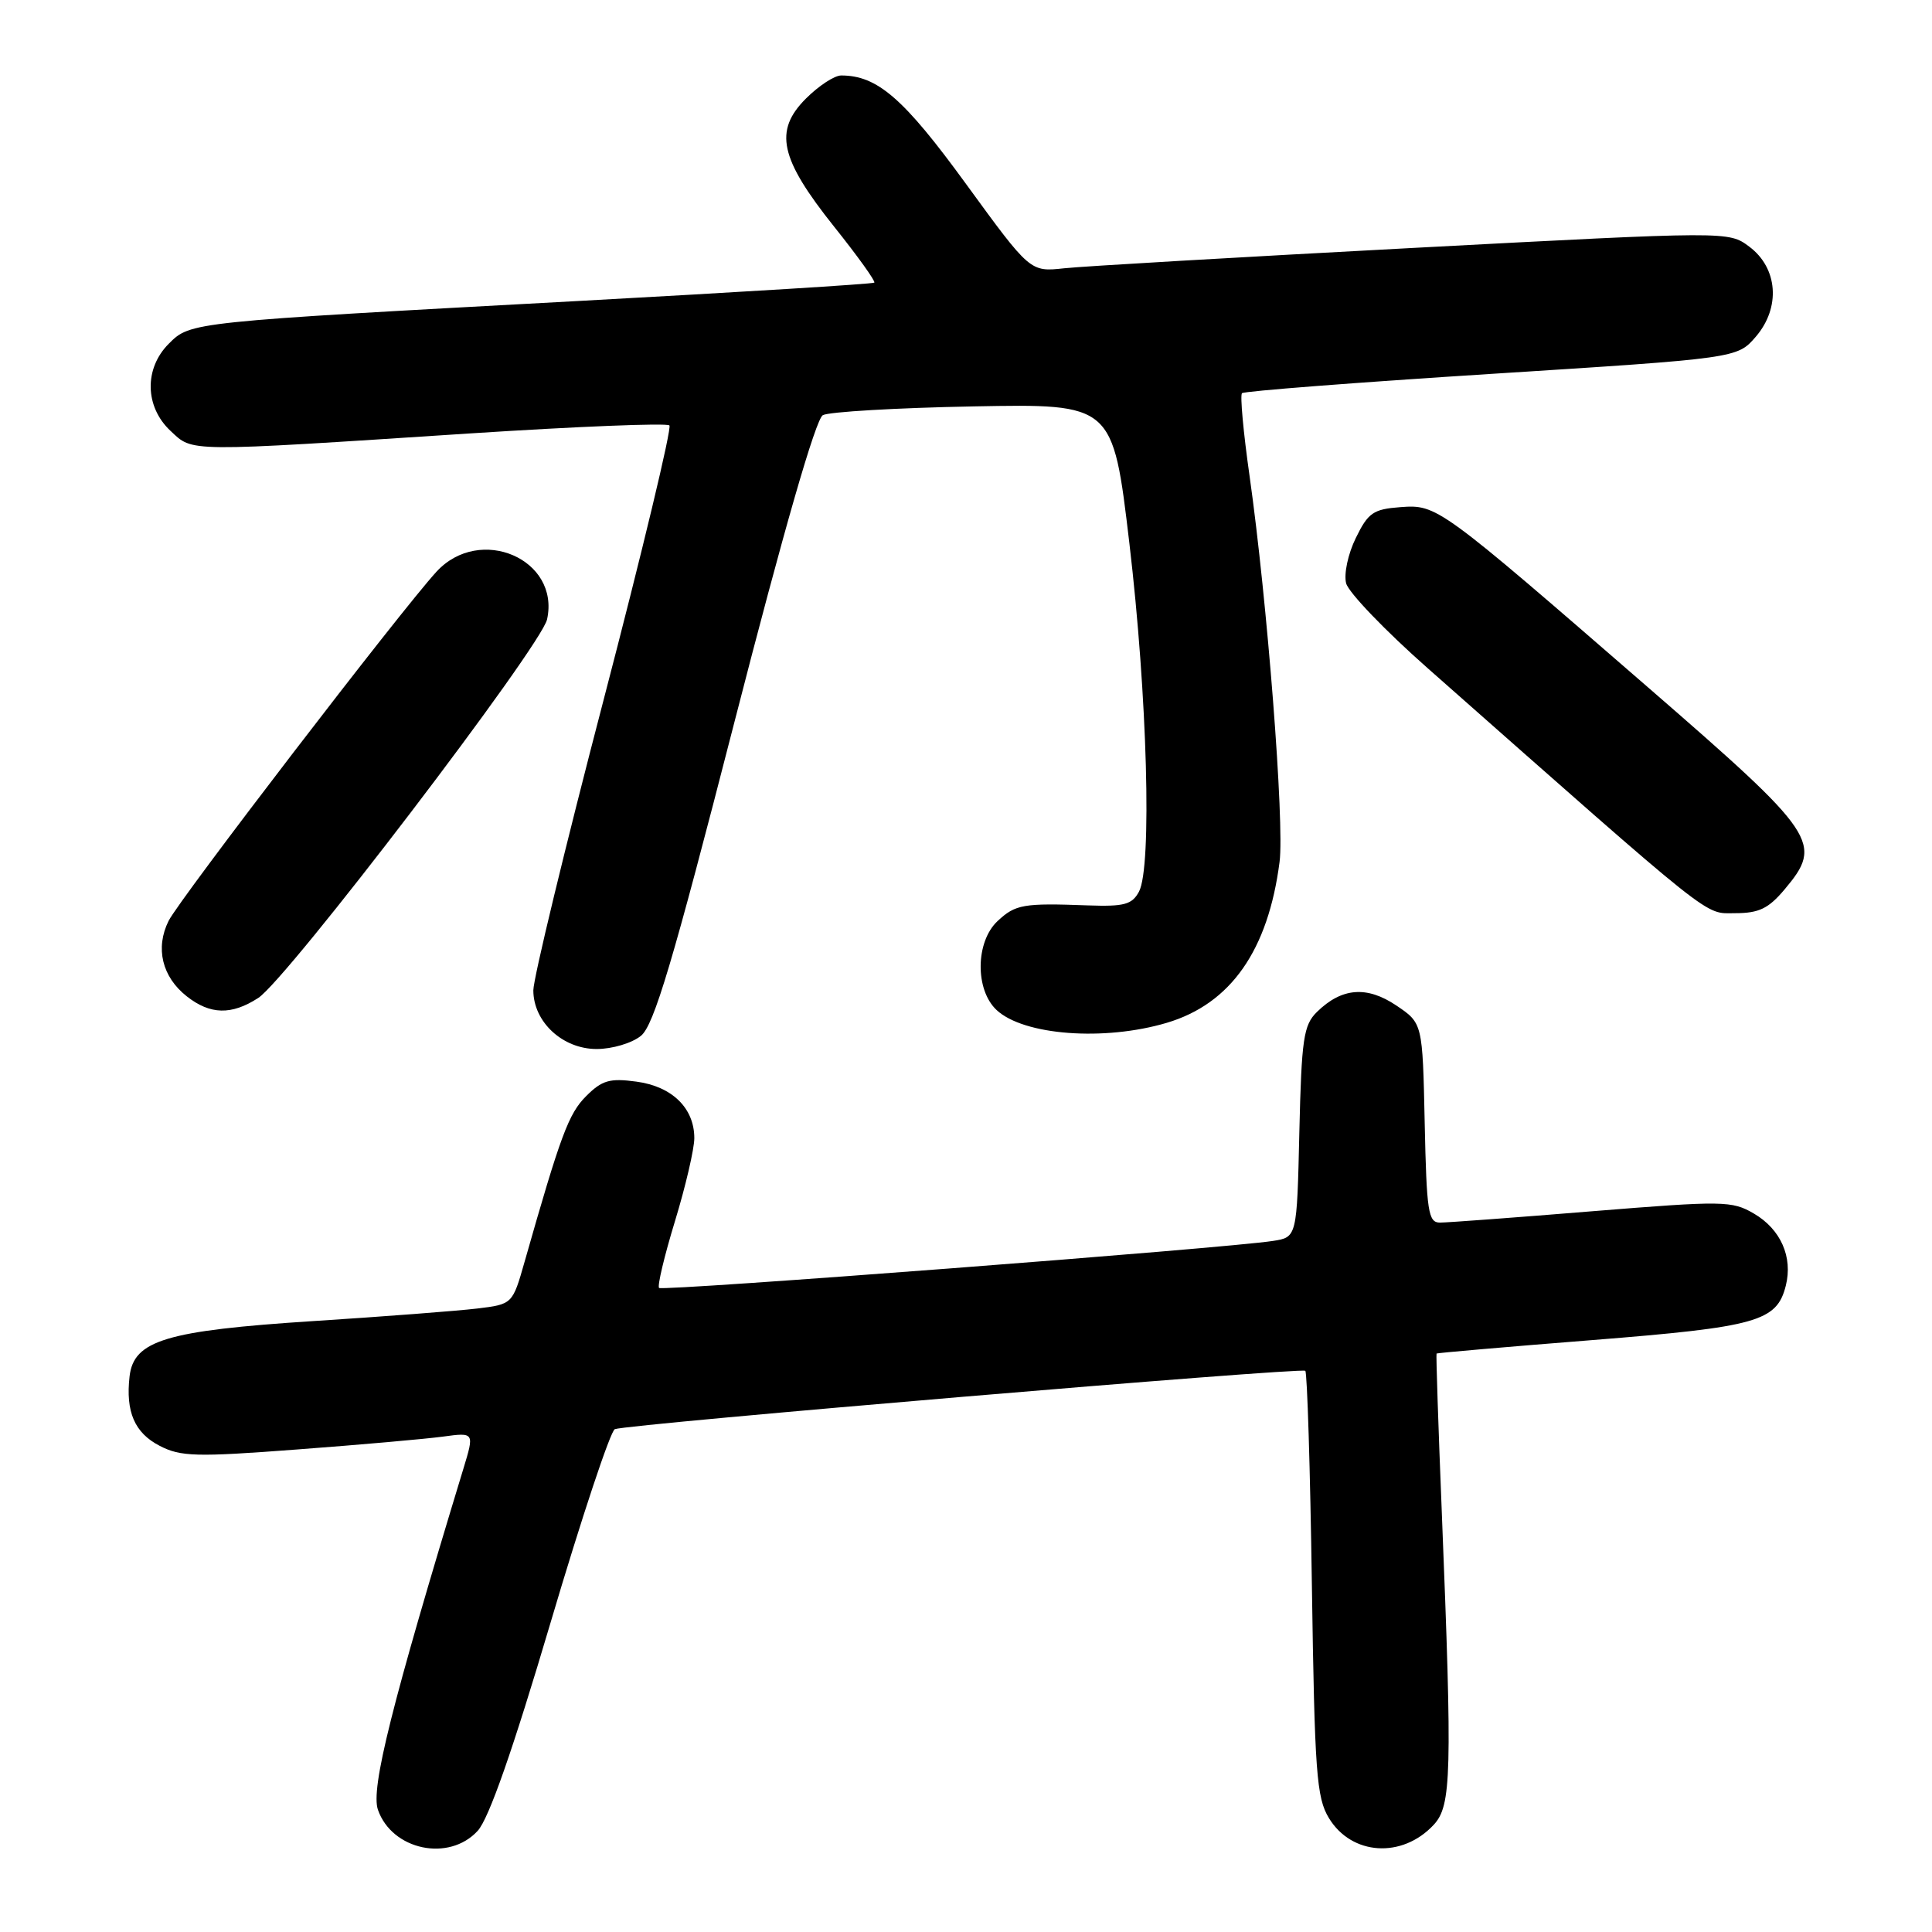 <?xml version="1.0" encoding="UTF-8" standalone="no"?>
<!DOCTYPE svg PUBLIC "-//W3C//DTD SVG 1.1//EN" "http://www.w3.org/Graphics/SVG/1.1/DTD/svg11.dtd" >
<svg xmlns="http://www.w3.org/2000/svg" xmlns:xlink="http://www.w3.org/1999/xlink" version="1.1" viewBox="0 0 256 256">
 <g >
 <path fill="currentColor"
d=" M 63.30 242.59 C 64.78 240.97 67.95 231.90 72.96 214.98 C 77.06 201.12 80.89 189.60 81.47 189.37 C 83.21 188.70 172.47 181.16 172.96 181.64 C 173.21 181.89 173.61 194.64 173.83 209.98 C 174.20 234.90 174.44 238.19 176.09 240.91 C 179.10 245.86 185.79 246.29 189.97 241.80 C 192.33 239.27 192.44 235.12 191.05 200.50 C 190.58 188.95 190.27 179.43 190.35 179.35 C 190.43 179.27 199.71 178.46 210.97 177.57 C 232.84 175.83 235.44 175.10 236.63 170.35 C 237.58 166.56 235.95 162.88 232.41 160.81 C 229.49 159.10 228.38 159.09 210.94 160.50 C 200.82 161.33 191.76 162.00 190.80 162.00 C 189.25 162.00 189.03 160.58 188.78 148.79 C 188.50 135.58 188.50 135.58 185.03 133.24 C 181.11 130.60 177.78 130.87 174.50 134.09 C 172.73 135.83 172.46 137.62 172.17 149.99 C 171.85 163.94 171.85 163.94 168.67 164.43 C 162.54 165.39 87.78 171.11 87.33 170.66 C 87.08 170.41 88.03 166.42 89.44 161.80 C 90.85 157.18 92.00 152.23 92.00 150.81 C 92.00 146.83 89.05 143.95 84.32 143.32 C 80.79 142.84 79.77 143.14 77.66 145.25 C 75.35 147.56 74.29 150.39 69.52 167.16 C 67.91 172.82 67.91 172.82 63.20 173.39 C 60.62 173.70 50.85 174.45 41.50 175.05 C 22.04 176.31 17.72 177.61 17.17 182.37 C 16.63 187.08 17.84 189.87 21.16 191.58 C 23.94 193.02 25.98 193.08 39.40 192.06 C 47.70 191.44 56.38 190.67 58.68 190.36 C 62.87 189.79 62.87 189.79 61.39 194.65 C 51.88 225.90 49.10 237.00 50.08 239.81 C 51.95 245.16 59.50 246.75 63.30 242.59 Z  M 84.93 137.25 C 86.65 135.85 89.11 127.62 97.32 95.66 C 103.86 70.22 108.09 55.53 109.03 55.01 C 109.84 54.57 118.82 54.04 128.98 53.85 C 147.46 53.50 147.46 53.50 149.65 72.00 C 152.03 92.15 152.66 114.90 150.92 118.15 C 150.00 119.86 148.96 120.14 144.17 119.97 C 135.59 119.65 134.56 119.83 132.19 122.04 C 129.25 124.78 129.18 131.16 132.06 133.84 C 135.66 137.19 146.31 137.99 154.60 135.53 C 163.08 133.01 168.04 125.93 169.55 114.20 C 170.21 109.06 167.92 79.62 165.57 63.04 C 164.75 57.29 164.30 52.36 164.57 52.10 C 164.83 51.83 179.71 50.68 197.62 49.54 C 230.19 47.47 230.19 47.47 232.65 44.62 C 235.97 40.76 235.59 35.51 231.77 32.67 C 229.05 30.64 229.05 30.64 187.27 32.85 C 164.30 34.07 143.47 35.28 141.00 35.55 C 136.50 36.04 136.50 36.04 128.00 24.37 C 119.75 13.03 116.25 10.00 111.46 10.00 C 110.57 10.00 108.48 11.37 106.80 13.05 C 102.51 17.33 103.32 21.00 110.53 30.04 C 113.65 33.94 116.04 37.28 115.85 37.45 C 115.66 37.63 97.95 38.72 76.50 39.89 C 25.07 42.68 25.25 42.66 22.36 45.55 C 19.09 48.82 19.18 53.89 22.58 57.08 C 25.62 59.92 24.28 59.91 62.29 57.43 C 76.48 56.51 88.36 56.03 88.70 56.37 C 89.04 56.70 85.12 73.05 79.99 92.70 C 74.86 112.34 70.67 129.68 70.67 131.22 C 70.67 135.40 74.54 139.00 79.06 139.00 C 81.12 139.00 83.74 138.22 84.93 137.25 Z  M 34.21 132.24 C 38.03 129.79 71.70 85.65 72.49 82.07 C 74.24 74.09 63.59 69.50 57.84 75.75 C 53.20 80.79 23.77 119.15 22.34 122.02 C 20.55 125.62 21.47 129.44 24.75 132.02 C 27.85 134.46 30.67 134.53 34.21 132.24 Z  M 236.46 117.86 C 241.62 111.73 240.85 110.59 218.50 91.19 C 190.58 66.96 190.43 66.84 185.54 67.20 C 181.97 67.47 181.28 67.94 179.65 71.29 C 178.62 73.39 178.05 76.05 178.37 77.29 C 178.68 78.50 183.56 83.59 189.22 88.58 C 227.81 122.66 225.73 121.00 229.92 121.00 C 233.07 121.00 234.33 120.39 236.46 117.86 Z "/>
</g>
</svg>